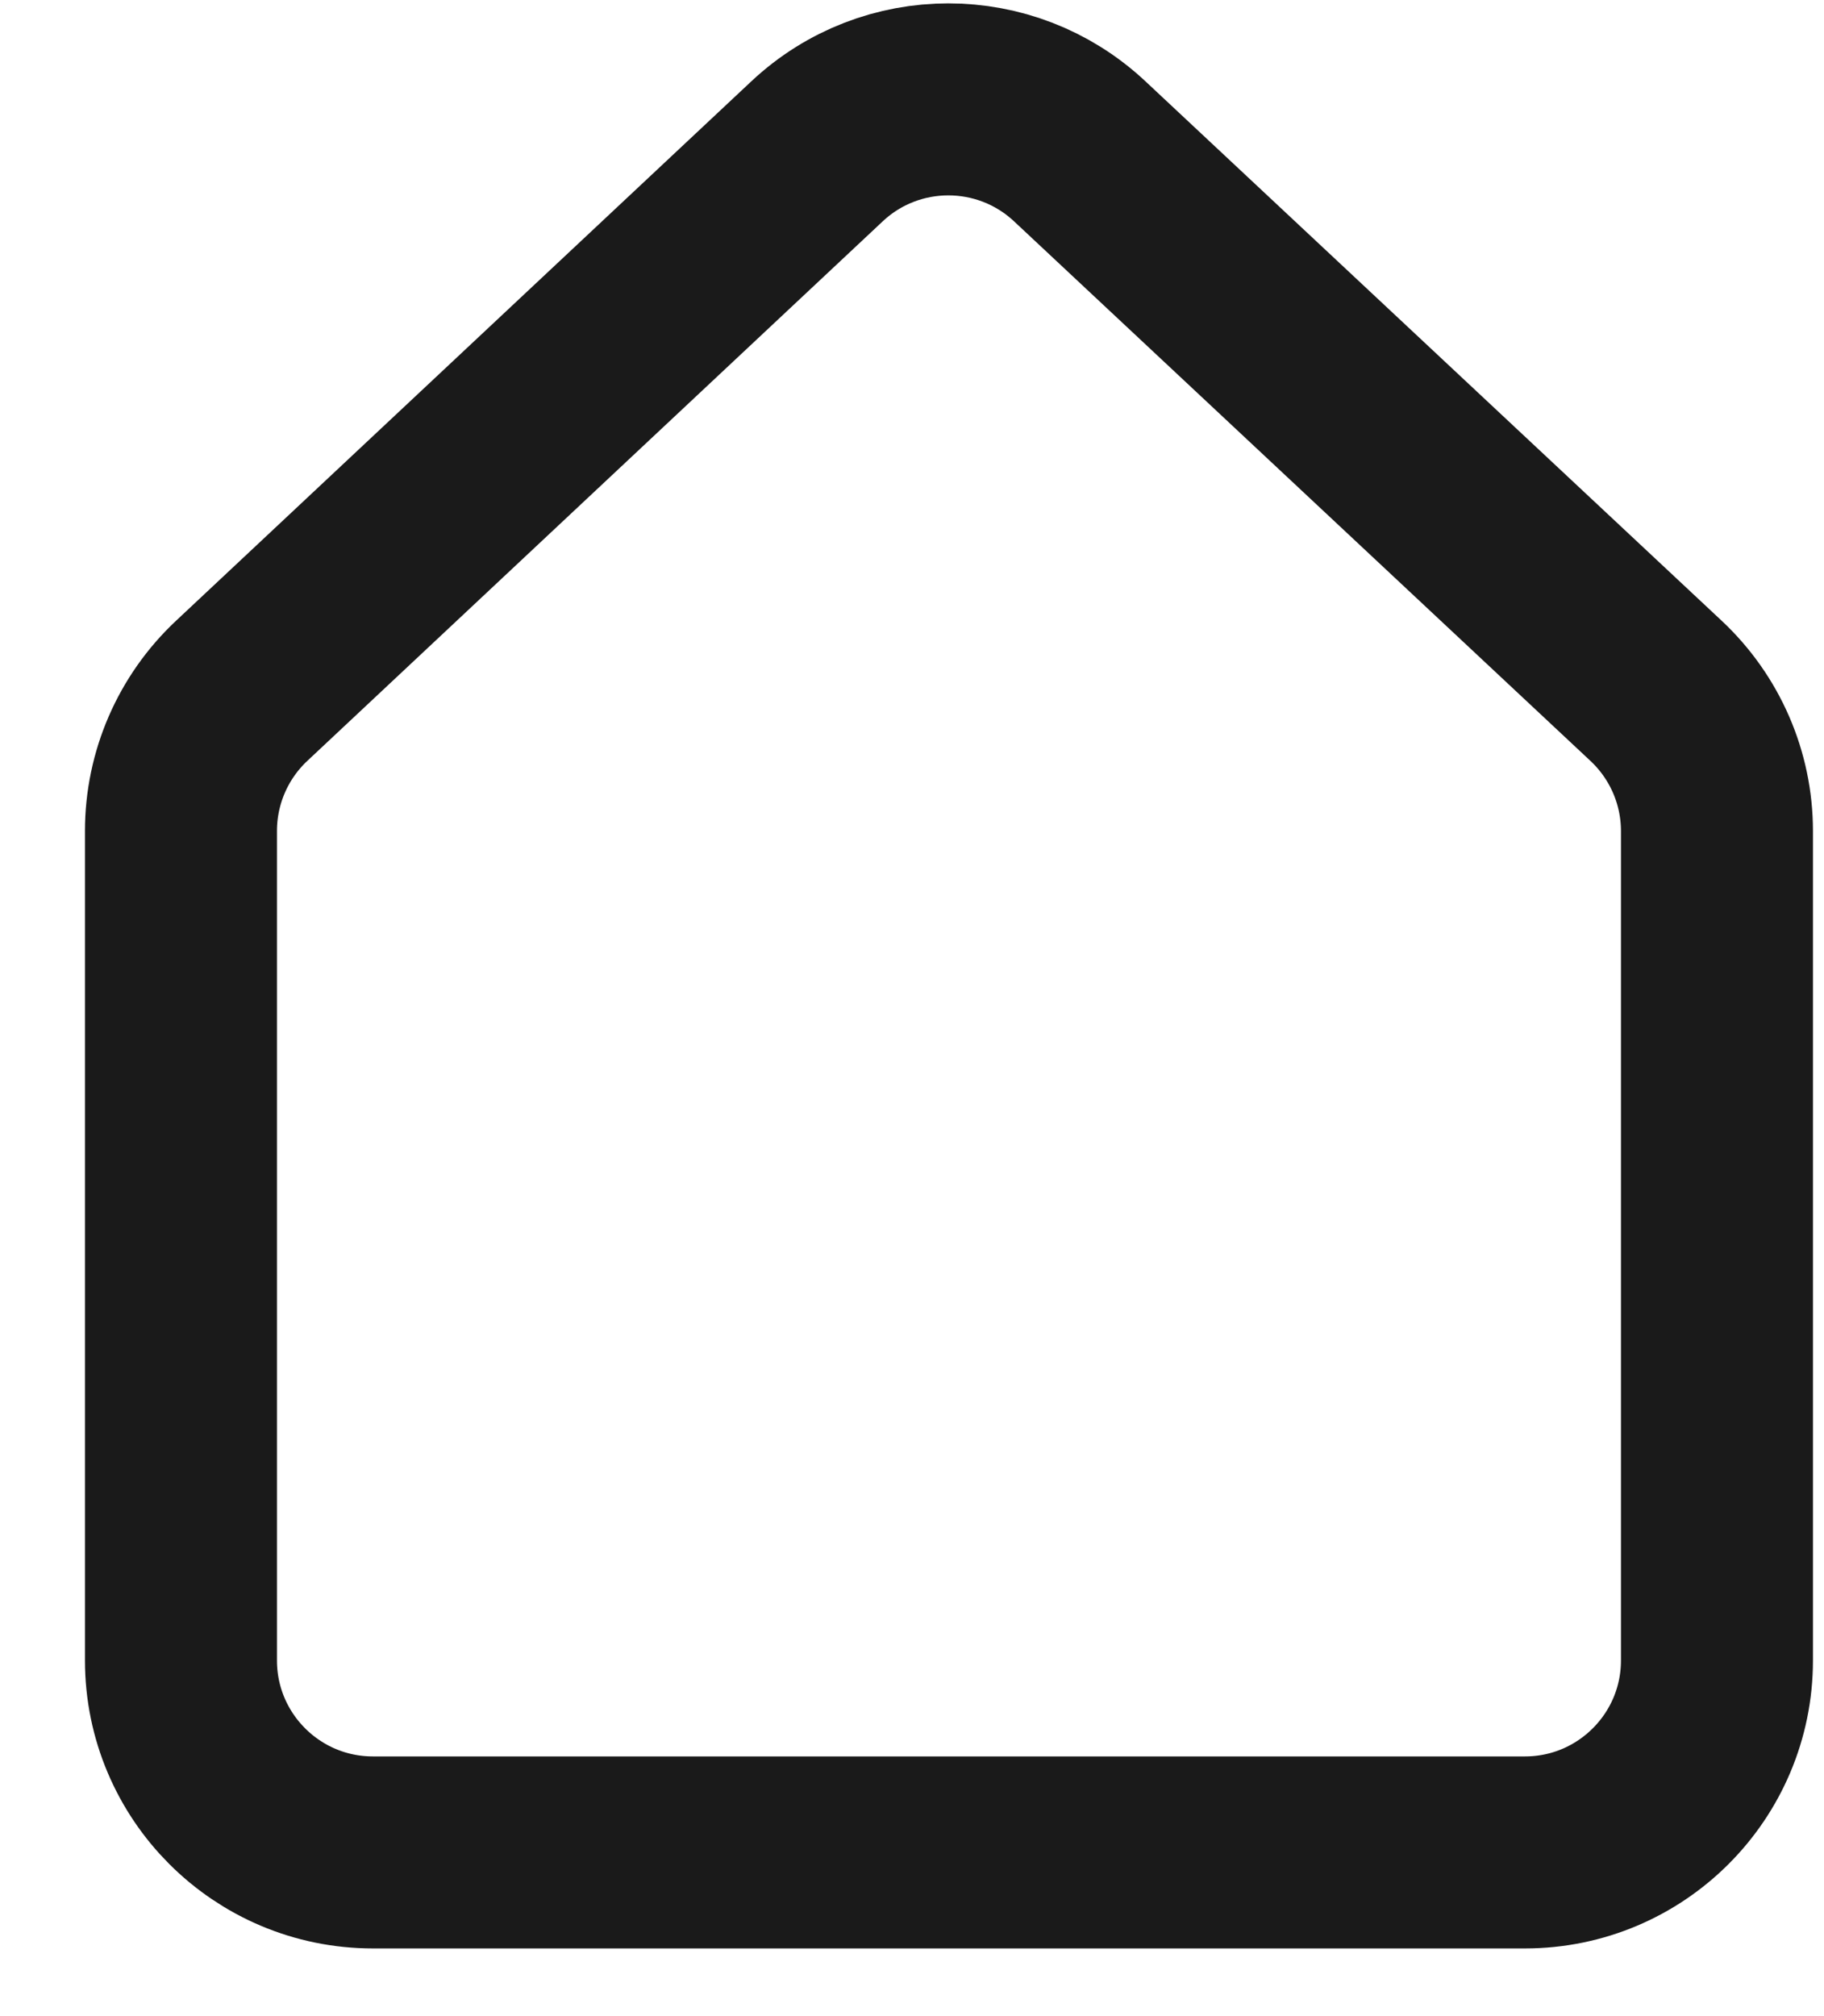<svg width="19" height="21" viewBox="0 0 19 21" fill="none" xmlns="http://www.w3.org/2000/svg">
<path d="M17.885 17.295C17.885 18.399 16.989 19.295 15.885 19.295H3.885C2.78 19.295 1.885 18.399 1.885 17.295V8.655C1.885 8.102 2.114 7.574 2.517 7.196L8.511 1.576C9.28 0.855 10.476 0.855 11.246 1.575L17.251 7.196C17.655 7.574 17.885 8.103 17.885 8.656V17.295Z" stroke="#1A1A1A" stroke-width="2"/>
</svg>
